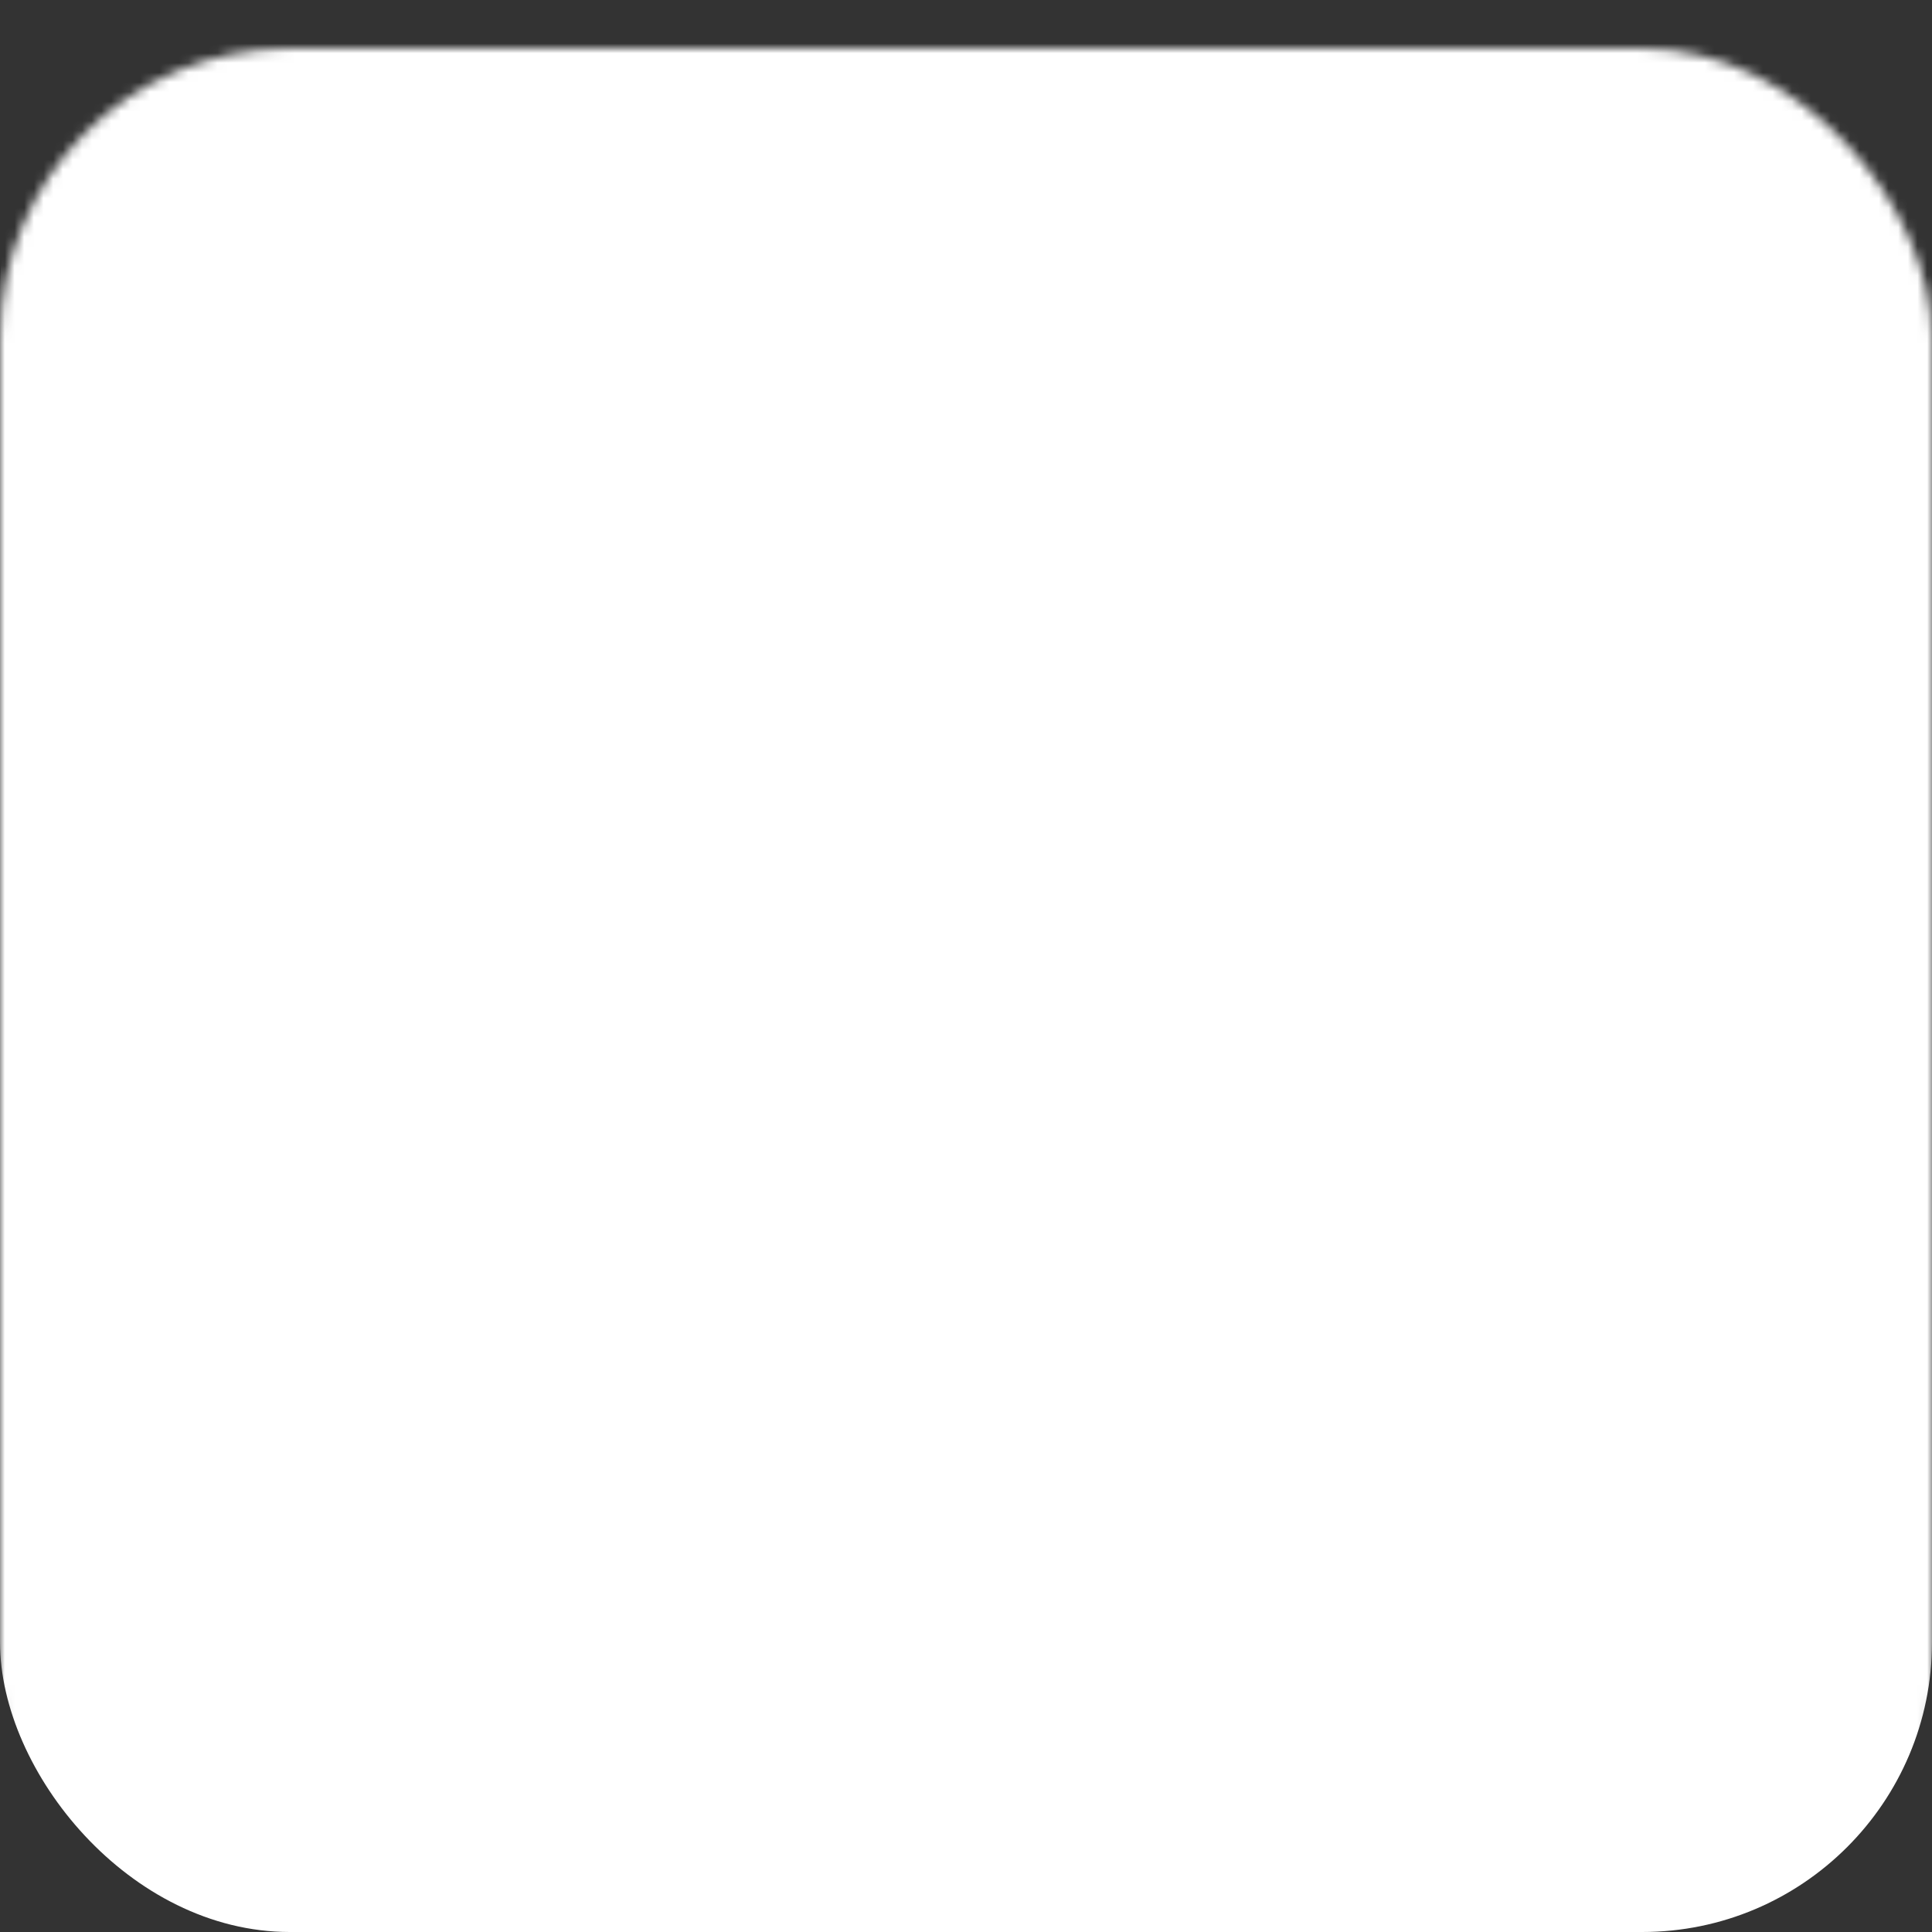 <svg width="200" height="200" viewBox="0 0 200 200" xmlns="http://www.w3.org/2000/svg">
  <rect x="0" y="0" width="200" height="200" fill="#333333" stroke="none"/>
  <mask id="mask">
    <!-- Cuadrado sólido -->
    <rect x="0" y="5" width="200" height="200" rx="30" fill="white"/>
    <!-- Logo de YouTube en SVG ajustado -->
    <path d="M50 80c0-10 8-18 18-18h64c10 0 18 8 18 18v40c0 10-8 18-18 18H68c-10 0-18-8-18-18V80zM90 85v30l25-15-25-15z" fill="black"/>
  </mask>
  <rect x="0" y="0" width="200" height="200" rx="30" fill="white" mask="url(#mask)"/>
</svg>

